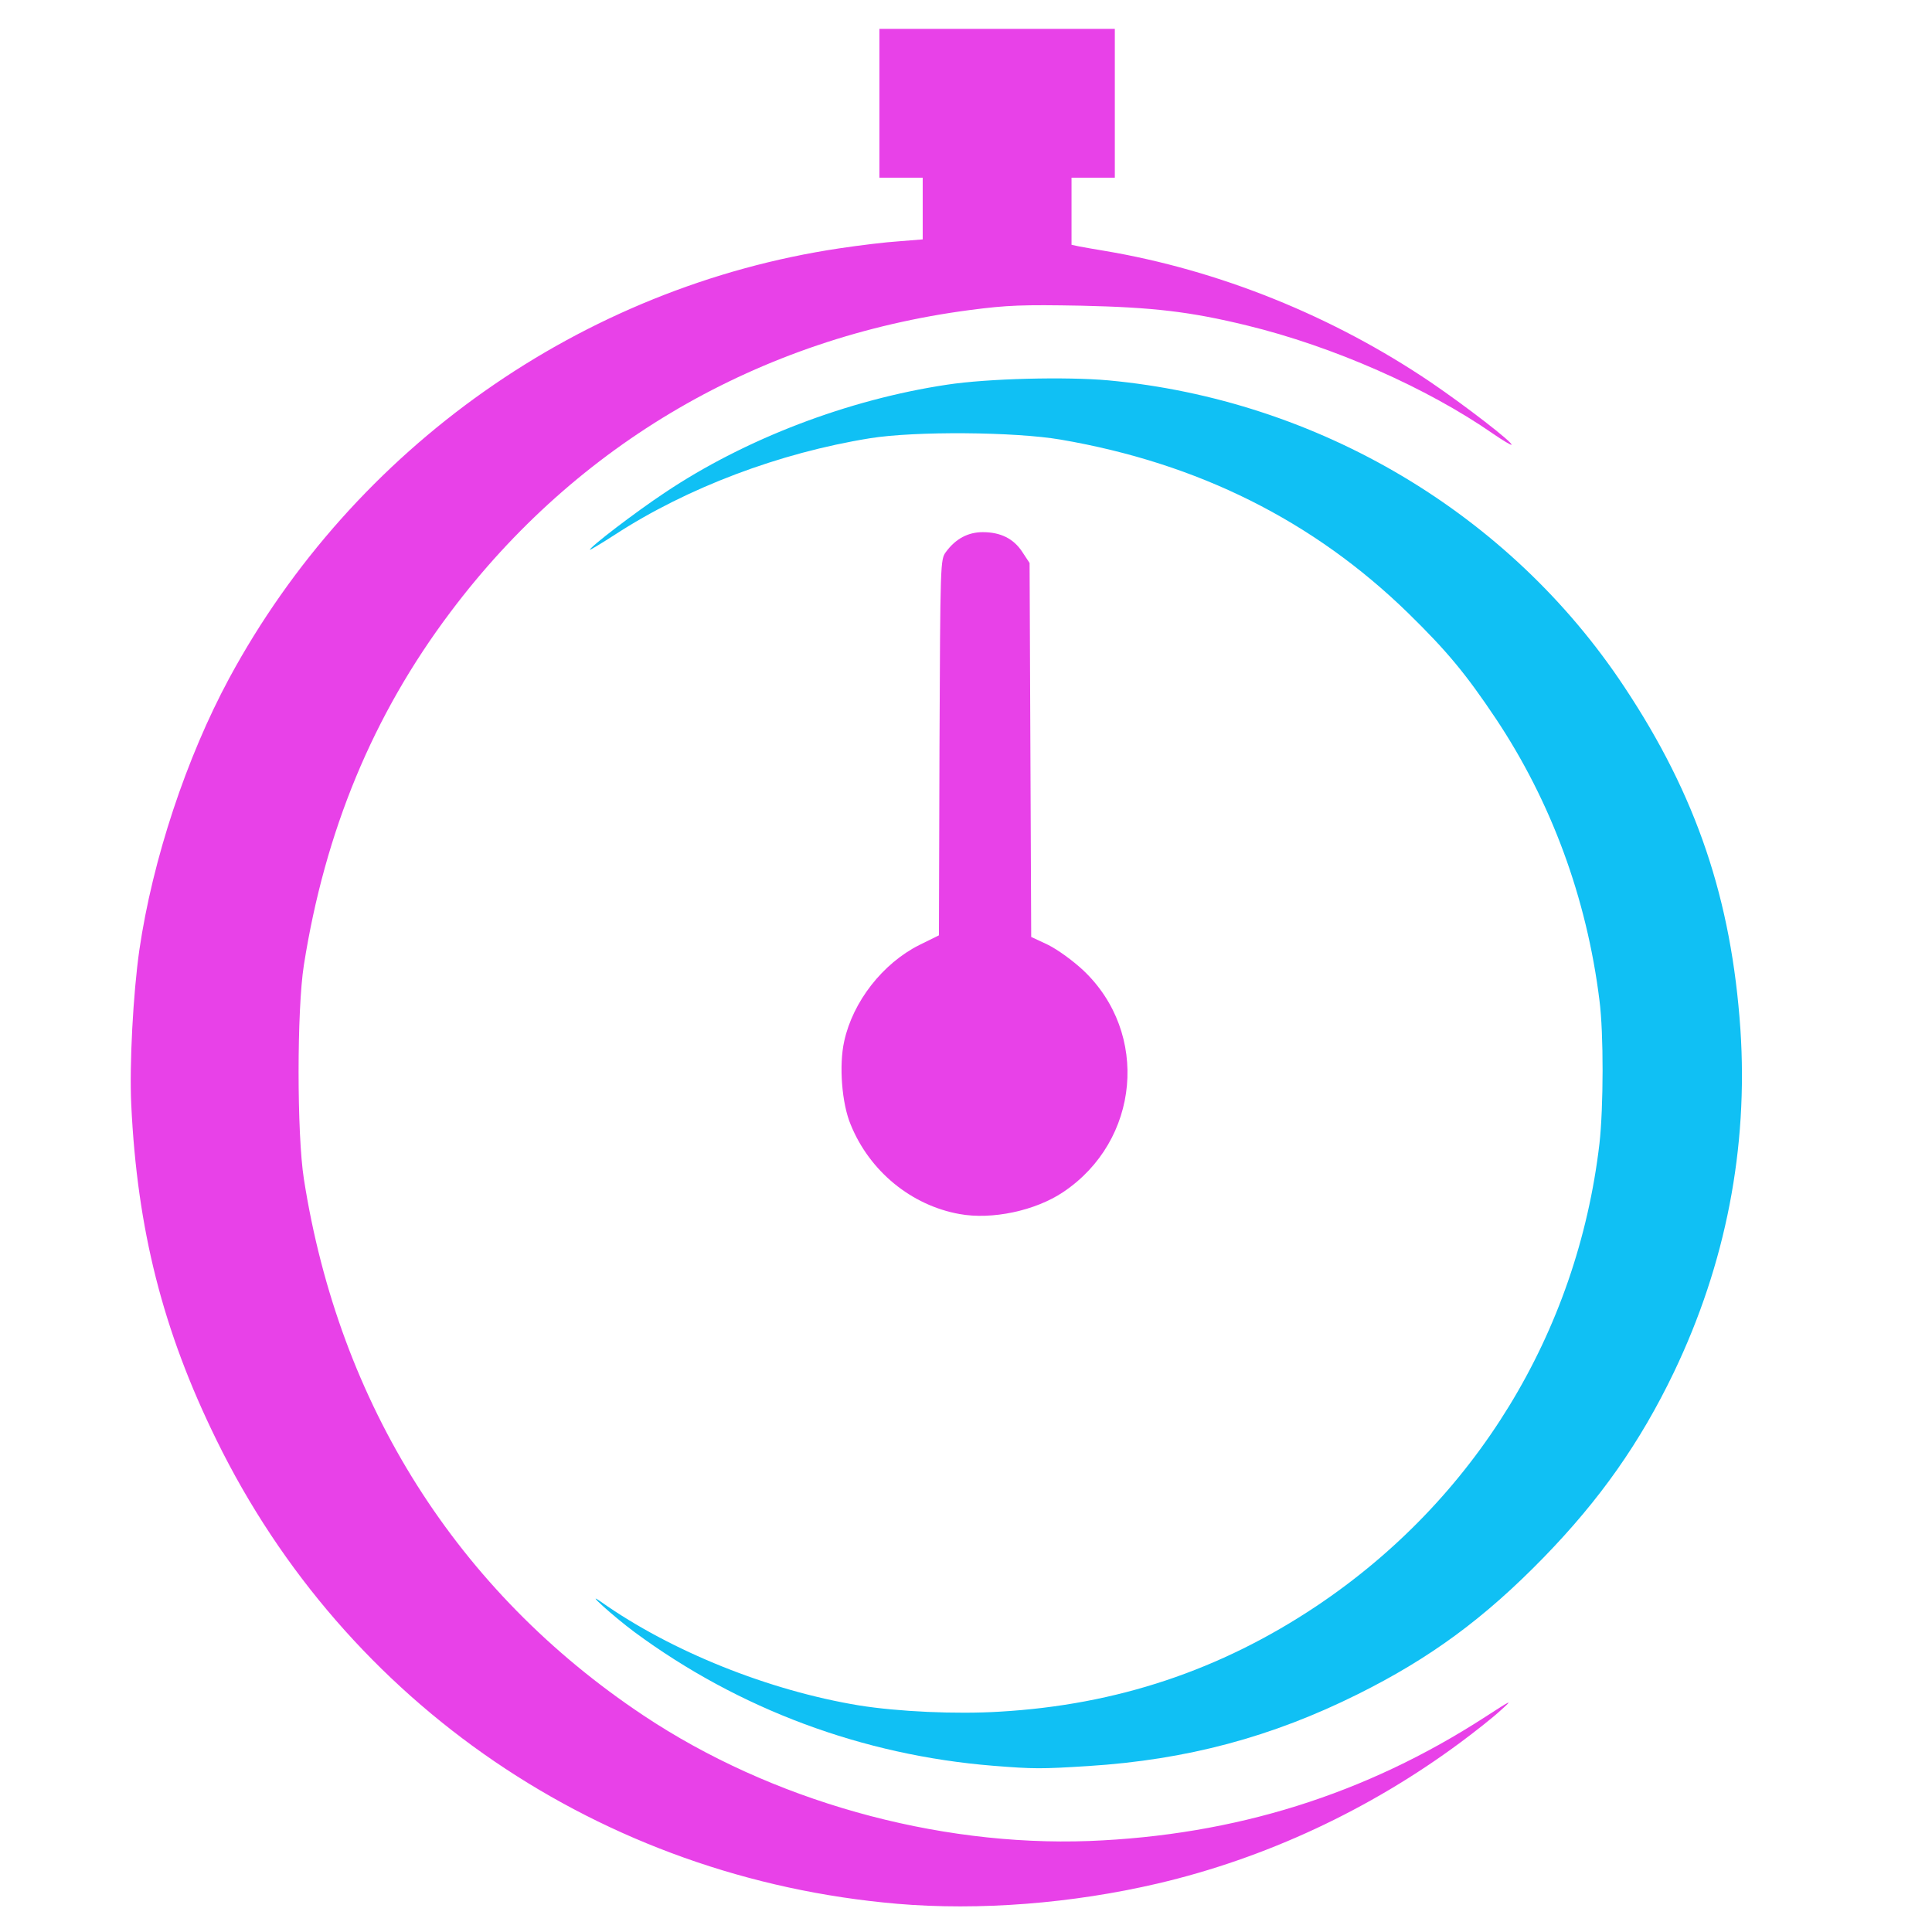 <svg xmlns="http://www.w3.org/2000/svg" width="7140" height="7140" style=""><rect id="backgroundrect" width="100%" height="100%" x="0" y="0" fill="none" stroke="none"/>

 <g style="" class="currentLayer">
  <title>Layer 1</title>
  <g fill="#e841e8" id="l7fTGatKgJn1bAEvl7ppKUc" class="selected" fill-opacity="1">
   <g id="svg_1" fill="#e841e8" fill-opacity="1">
    <path fill="#e841e8" d="m3314.998,7035.666c-1092,-94 -2037,-738 -2515,-1714c-198,-403 -293,-777 -315,-1240c-7,-148 7,-410 30,-571c49,-335 174,-711 332,-1004c461,-853 1304,-1447 2256,-1589c73,-11 171,-23 220,-26l87,-7l0,-114l0,-114l-80,0l-80,0l0,-275l0,-275l435,0l435,0l0,275l0,275l-80,0l-80,0l0,124l0,124l28,6c15,3 56,10 92,16c424,71 846,241 1209,487c128,87 304,223 297,230c-2,2 -32,-16 -67,-40c-246,-171 -594,-324 -911,-401c-209,-51 -346,-67 -613,-73c-216,-4 -272,-2 -410,16c-778,102 -1453,494 -1920,1116c-287,381 -464,810 -542,1305c-26,164 -26,625 0,790c130,833 567,1525 1255,1983c471,314 1080,485 1647,464c539,-21 1021,-172 1463,-458c102,-66 105,-67 57,-24c-27,25 -94,78 -148,118c-336,249 -721,428 -1118,521c-316,74 -660,101 -964,75z" id="p7zsXXx9Y" fill-opacity="1"/>
    <path fill="#e841e8" d="m3545.998,4486.666c-178,-32 -332,-158 -402,-330c-33,-78 -44,-220 -24,-309c32,-146 142,-287 277,-355l73,-36l2,-694c3,-687 3,-695 24,-723c36,-49 82,-73 136,-73c66,0 114,24 146,73l27,41l3,691l3,691l62,29c36,18 90,57 130,94c246,232 210,630 -74,820c-103,69 -263,103 -383,81z" id="p11G88LnjX" fill-opacity="1"/>
   </g>
  </g>
  <g fill="#10c0f4" id="l21y43EJ6ycV35dxz6Yw8IN" class="" fill-opacity="1">
   <g id="svg_2" fill="#10c0f4" fill-opacity="1">
    <path d="m3669.998,6525.666c-482,-39 -939,-209 -1325,-494c-78,-58 -189,-158 -124,-112c259,183 620,328 954,383c144,23 358,33 520,23c432,-25 815,-153 1170,-390c586,-392 964,-1009 1046,-1709c15,-134 16,-407 0,-530c-47,-379 -179,-735 -383,-1041c-111,-166 -181,-250 -324,-390c-350,-341 -776,-554 -1284,-641c-169,-29 -538,-32 -705,-5c-335,54 -676,183 -942,356c-51,33 -93,58 -93,56c0,-10 167,-138 277,-211c297,-199 677,-344 1043,-399c150,-23 440,-30 596,-16c775,72 1483,492 1907,1133c267,402 396,786 429,1266c29,438 -54,866 -246,1267c-125,260 -273,470 -481,684c-219,225 -419,372 -686,505c-319,159 -633,243 -997,266c-174,11 -201,11 -352,-1z" id="pHm5DbffK" fill="#10c0f4" fill-opacity="1"/>
   </g>
  </g>
 </g>
</svg>
